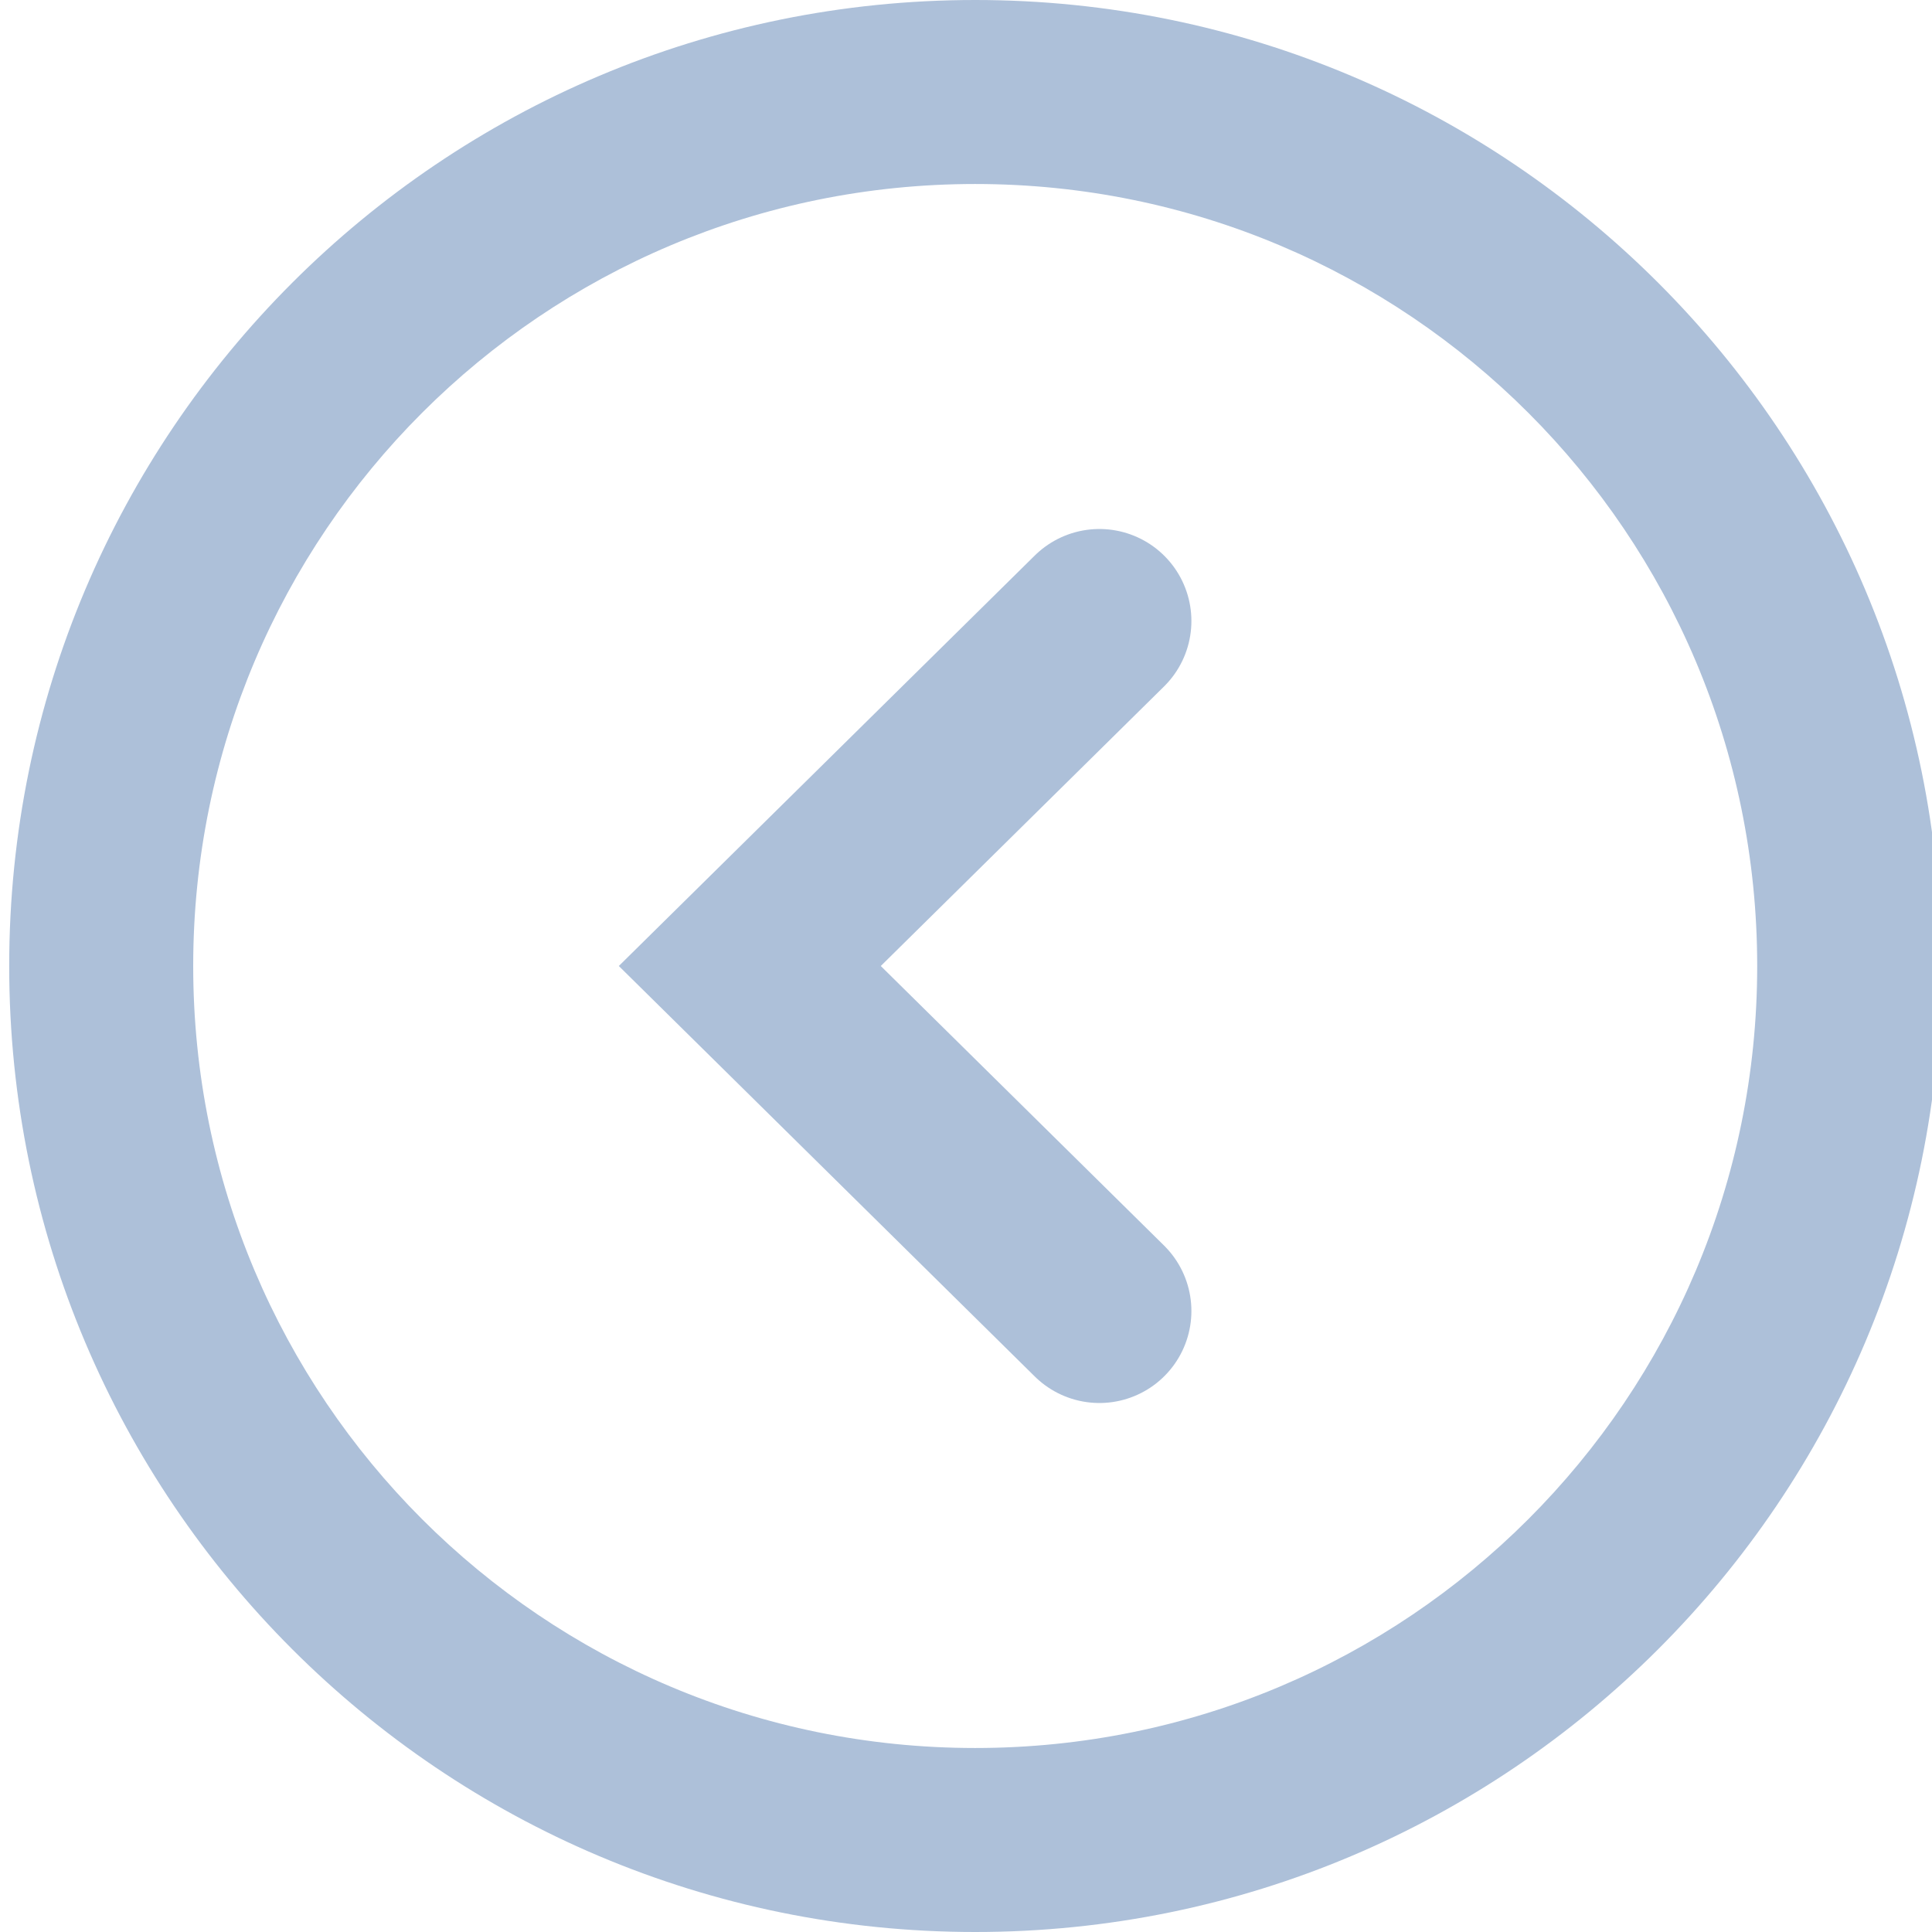 <?xml version="1.0" encoding="utf-8"?>
<!-- Generator: Adobe Illustrator 19.1.0, SVG Export Plug-In . SVG Version: 6.00 Build 0)  -->
<!DOCTYPE svg PUBLIC "-//W3C//DTD SVG 1.1//EN" "http://www.w3.org/Graphics/SVG/1.1/DTD/svg11.dtd">
<svg version="1.1" id="Layer_1" xmlns="http://www.w3.org/2000/svg" xmlns:xlink="http://www.w3.org/1999/xlink" x="0px" y="0px"
	 viewBox="0 0 42 42" style="enable-background:new 0 0 42 42;" xml:space="preserve">
<style type="text/css">
	.st0{fill:#ADC0D9;}
	.st1{fill:none;stroke:#ADC0D9;stroke-width:4;stroke-linecap:round;stroke-miterlimit:10;}
	.st2{fill:#8595AA;}
	.st3{fill:none;stroke:#8595AA;stroke-width:4;stroke-linecap:round;stroke-miterlimit:10;}
</style>
<g>
	<path class="st0" d="M21.2,4c9.4,0,17,7.6,17,17s-7.6,17-17,17s-17-7.6-17-17S11.8,4,21.2,4 M21.2,0c-11.6,0-21,9.4-21,21
		s9.4,21,21,21s21-9.4,21-21S32.8,0,21.2,0L21.2,0z"/>
</g>
<polyline class="st1" points="23.9,28.5 16.3,21 23.9,13.5 "/>
</svg>
